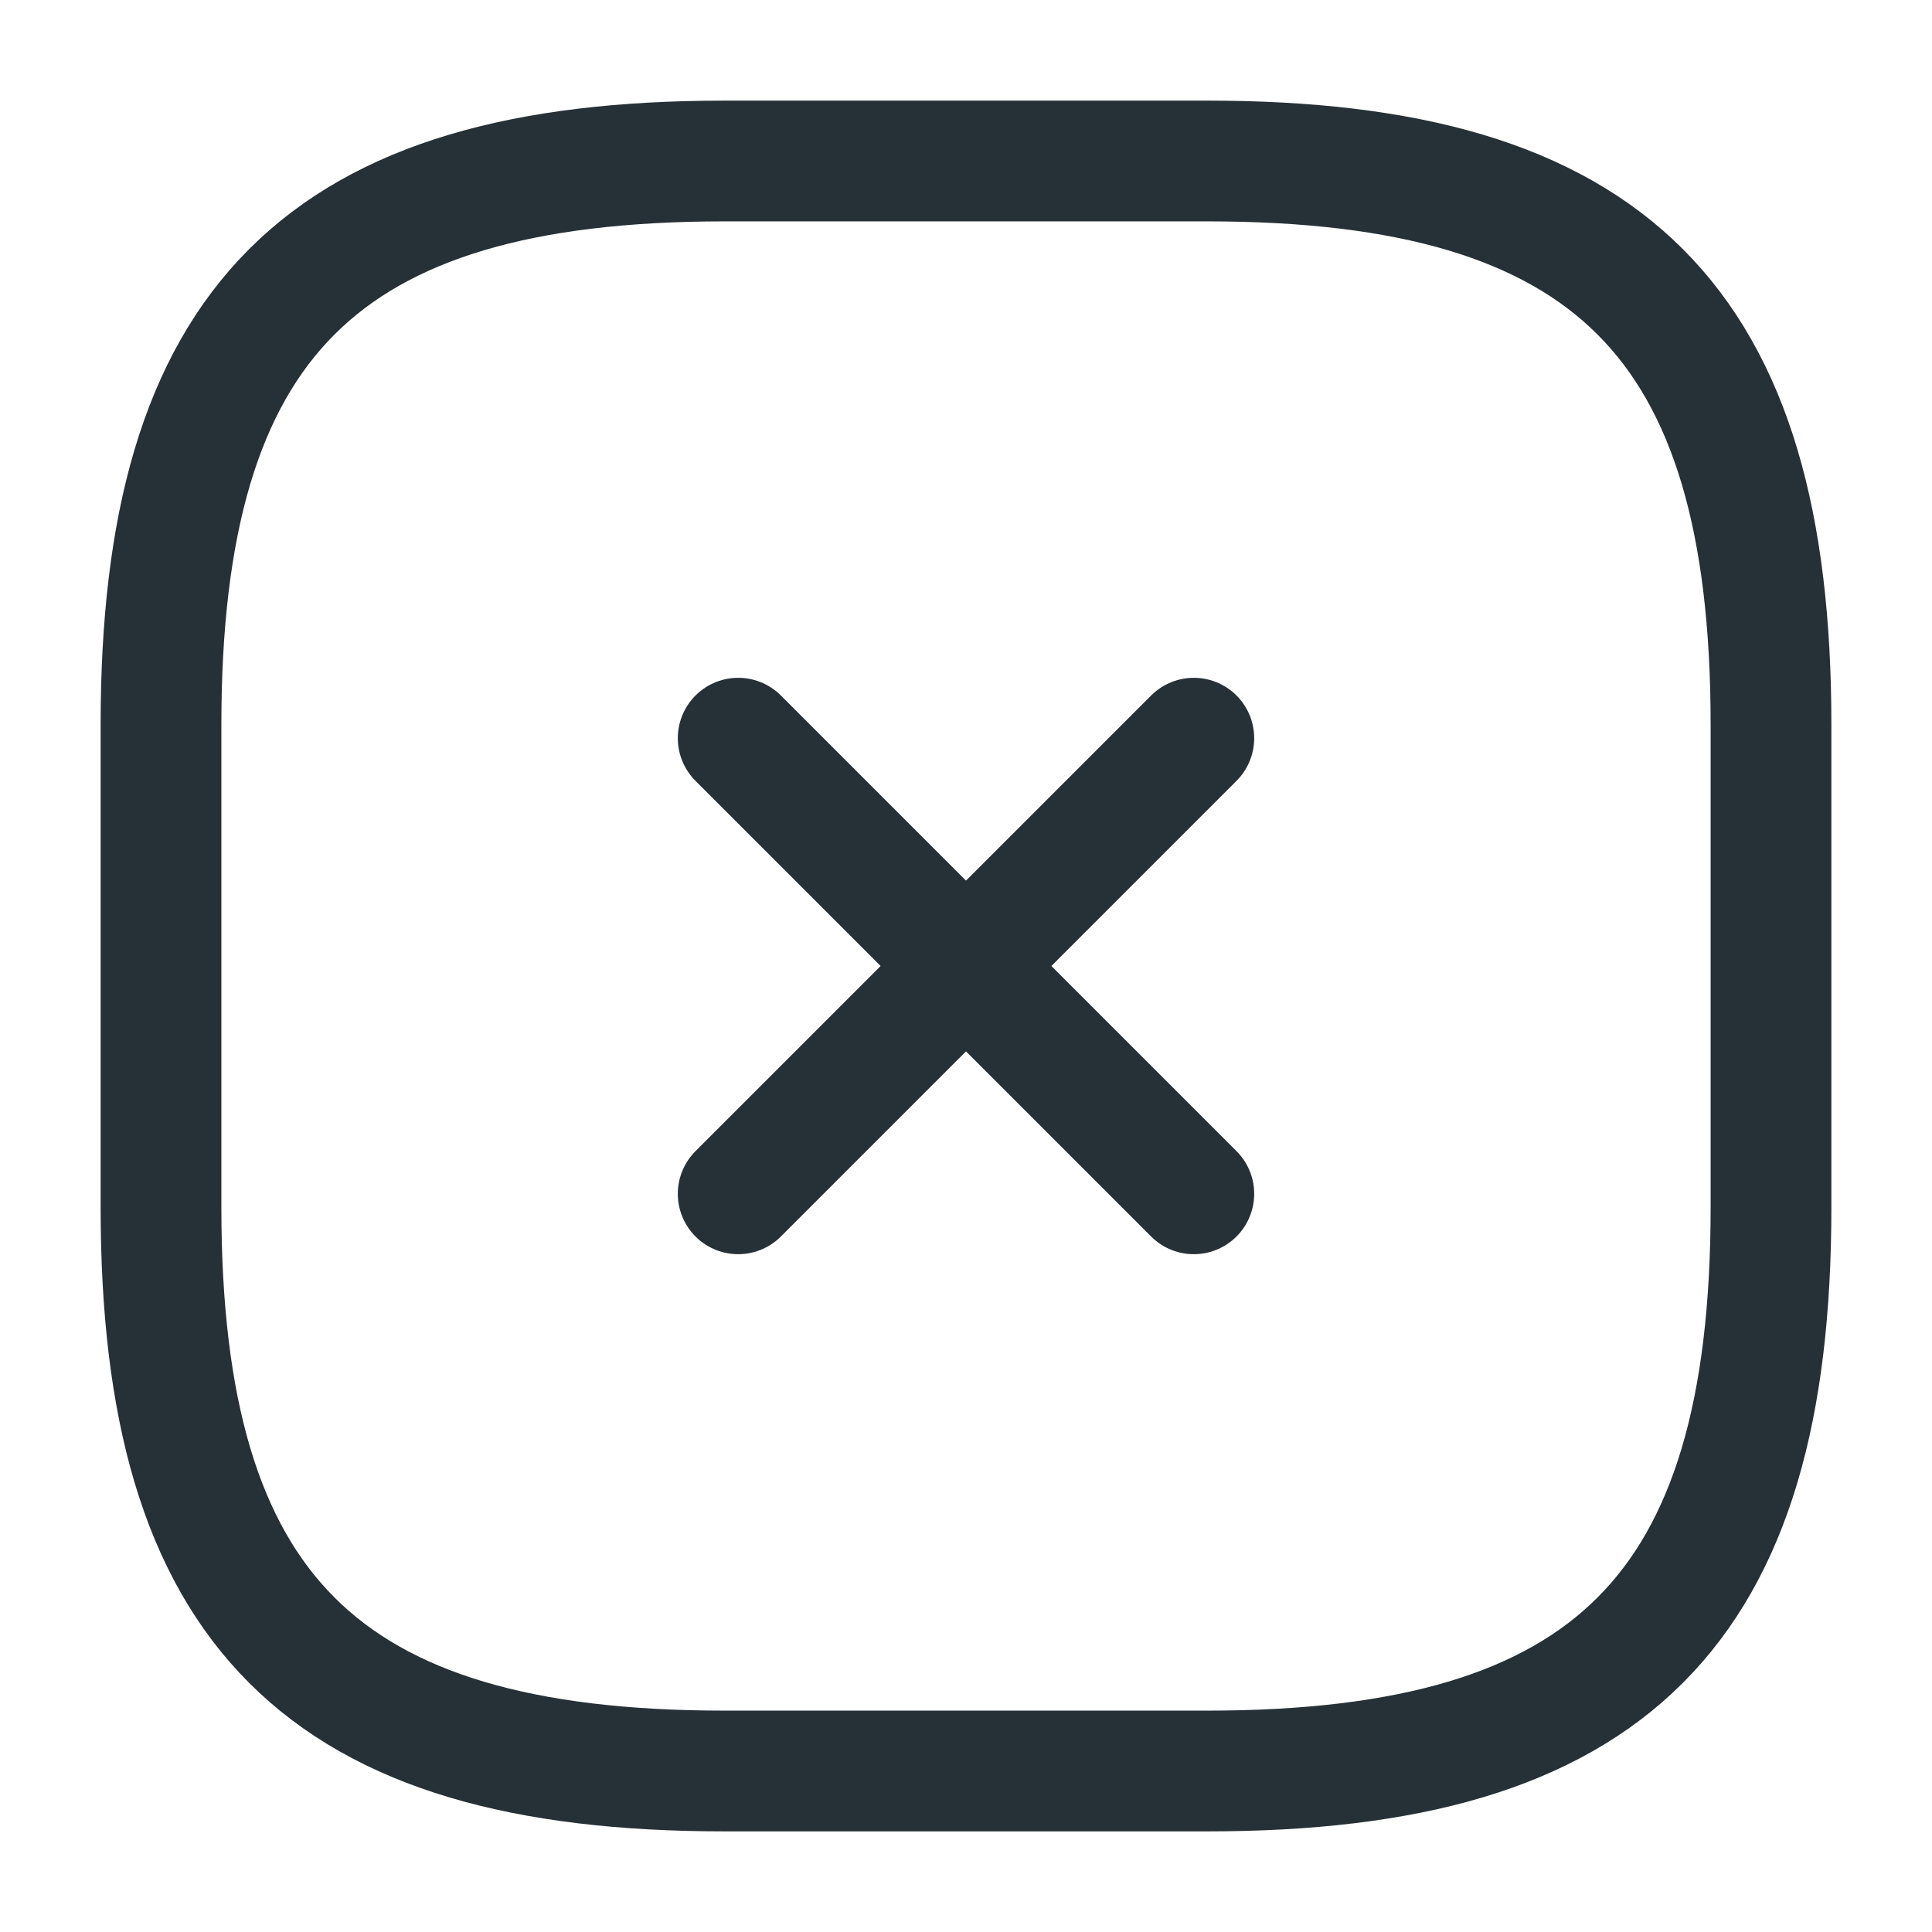 <svg width="24" height="24" viewBox="0 0 24 24" fill="none" xmlns="http://www.w3.org/2000/svg">
<path d="M9.17 14.83L14.83 9.17" stroke="#263137" stroke-width="1.5" stroke-linecap="round" stroke-linejoin="round"/>
<path d="M14.83 14.83L9.17 9.17" stroke="#263137" stroke-width="1.5" stroke-linecap="round" stroke-linejoin="round"/>
<path d="M9 22H15C20 22 22 20 22 15V9C22 4 20 2 15 2H9C4 2 2 4 2 9V15C2 20 4 22 9 22Z" stroke="#263137" stroke-width="1.5" stroke-linecap="round" stroke-linejoin="round"/>
</svg>
